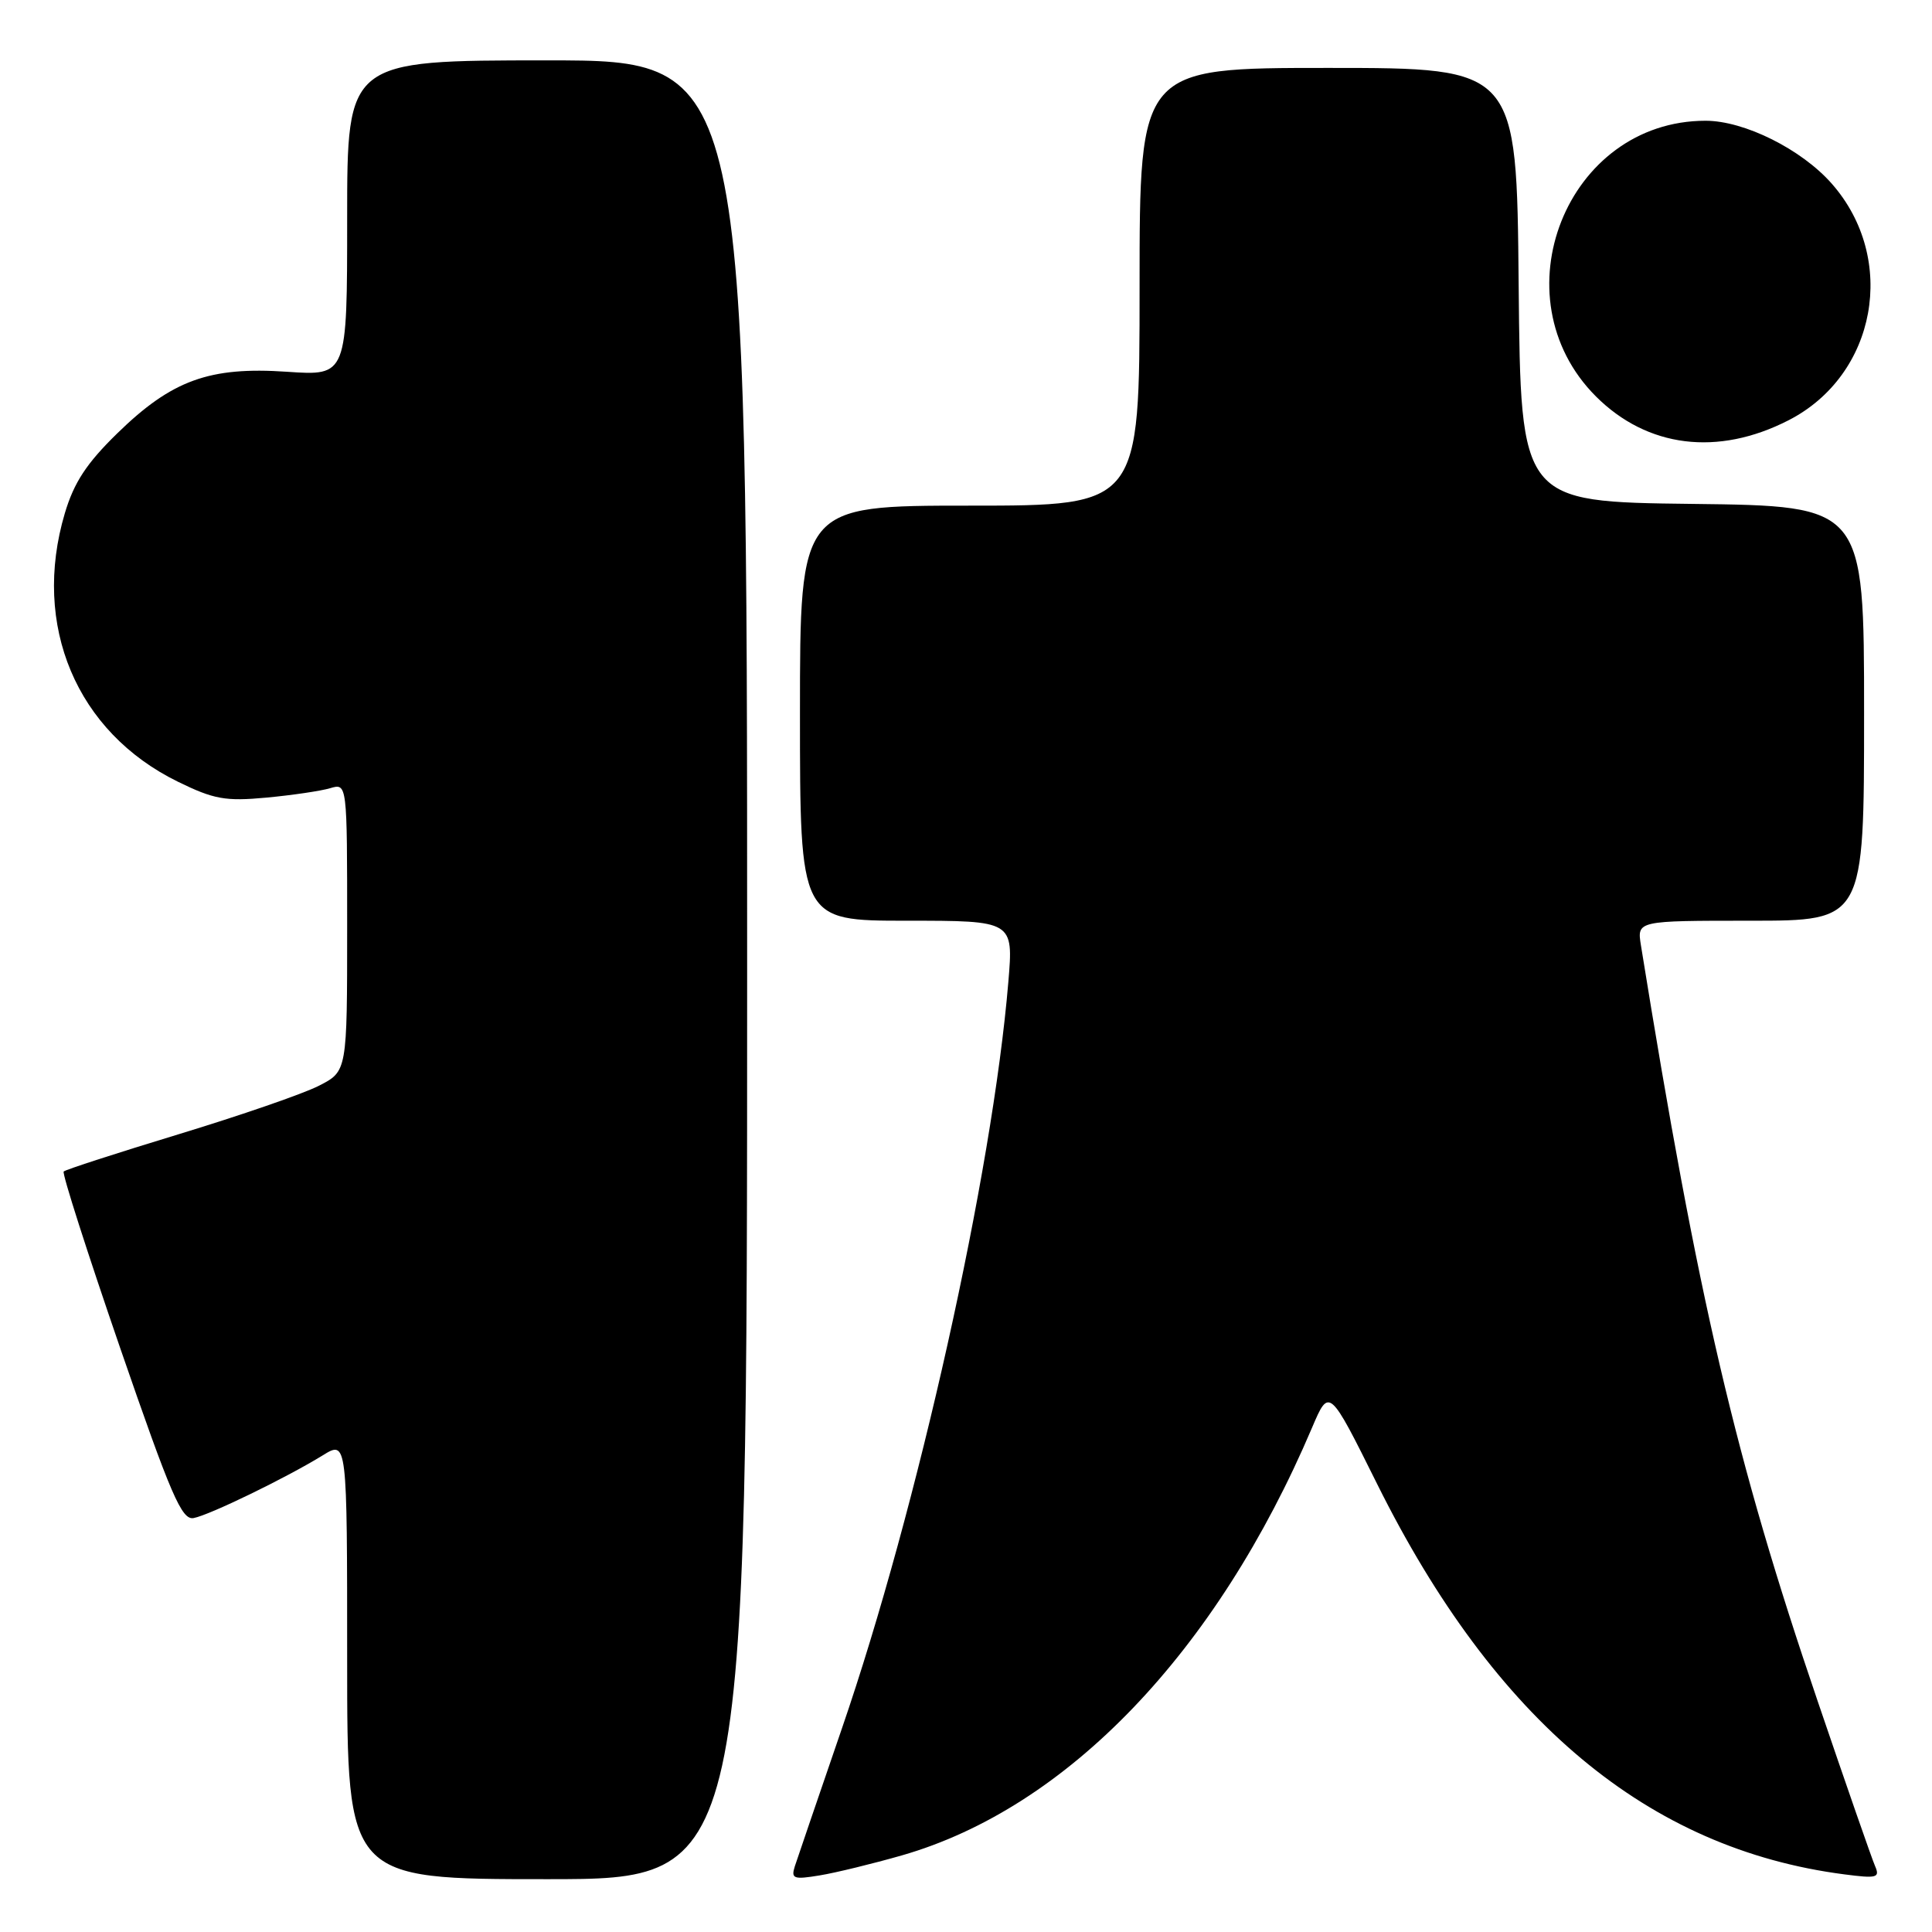 <?xml version="1.0" encoding="UTF-8" standalone="no"?>
<!DOCTYPE svg PUBLIC "-//W3C//DTD SVG 1.1//EN" "http://www.w3.org/Graphics/SVG/1.1/DTD/svg11.dtd" >
<svg xmlns="http://www.w3.org/2000/svg" xmlns:xlink="http://www.w3.org/1999/xlink" version="1.1" viewBox="0 0 256 256">
 <g >
 <path fill="currentColor"
d=" M 99.00 128.50 C 99.00 8.00 99.00 8.00 72.50 8.00 C 46.00 8.00 46.00 8.00 46.00 28.91 C 46.00 49.81 46.00 49.81 38.02 49.26 C 27.75 48.56 22.76 50.37 15.53 57.43 C 11.47 61.39 9.80 63.94 8.59 68.01 C 4.18 82.87 10.13 97.00 23.57 103.58 C 28.35 105.92 29.88 106.19 35.28 105.69 C 38.70 105.37 42.51 104.81 43.75 104.44 C 46.00 103.77 46.00 103.77 46.00 122.86 C 46.00 141.96 46.00 141.96 42.25 143.87 C 40.19 144.93 31.83 147.81 23.68 150.29 C 15.53 152.77 8.67 154.99 8.44 155.23 C 8.20 155.46 11.57 165.97 15.91 178.58 C 22.67 198.17 24.08 201.45 25.66 201.15 C 27.78 200.75 37.98 195.79 42.75 192.85 C 46.00 190.84 46.00 190.84 46.00 219.92 C 46.00 249.00 46.00 249.00 72.50 249.00 C 99.00 249.00 99.00 249.00 99.00 128.50 Z  M 119.50 245.85 C 141.40 239.56 161.21 218.90 173.85 189.18 C 176.12 183.85 176.12 183.85 182.50 196.68 C 198.12 228.07 218.38 244.99 244.36 248.36 C 248.72 248.93 249.13 248.81 248.45 247.25 C 248.03 246.29 244.61 236.46 240.85 225.41 C 229.94 193.38 225.02 172.29 217.43 125.25 C 216.91 122.00 216.91 122.00 231.95 122.00 C 247.00 122.00 247.00 122.00 247.00 94.52 C 247.00 67.04 247.00 67.04 224.25 66.77 C 201.50 66.50 201.50 66.50 201.23 37.75 C 200.97 9.00 200.97 9.00 175.98 9.00 C 151.00 9.00 151.00 9.00 151.00 38.00 C 151.00 67.00 151.00 67.00 128.50 67.00 C 106.00 67.00 106.00 67.00 106.00 94.50 C 106.00 122.00 106.00 122.00 120.14 122.00 C 134.29 122.00 134.29 122.00 133.61 130.12 C 131.50 155.43 121.61 199.80 111.55 229.05 C 108.44 238.10 105.64 246.32 105.31 247.32 C 104.80 248.94 105.17 249.07 108.61 248.50 C 110.75 248.15 115.65 246.95 119.50 245.85 Z  M 236.99 55.69 C 248.66 49.72 251.48 34.31 242.73 24.35 C 238.73 19.79 231.14 16.00 226.00 16.00 C 207.58 16.00 198.30 39.35 211.47 52.53 C 218.28 59.33 227.62 60.49 236.99 55.69 Z "/>
</g>
</svg>